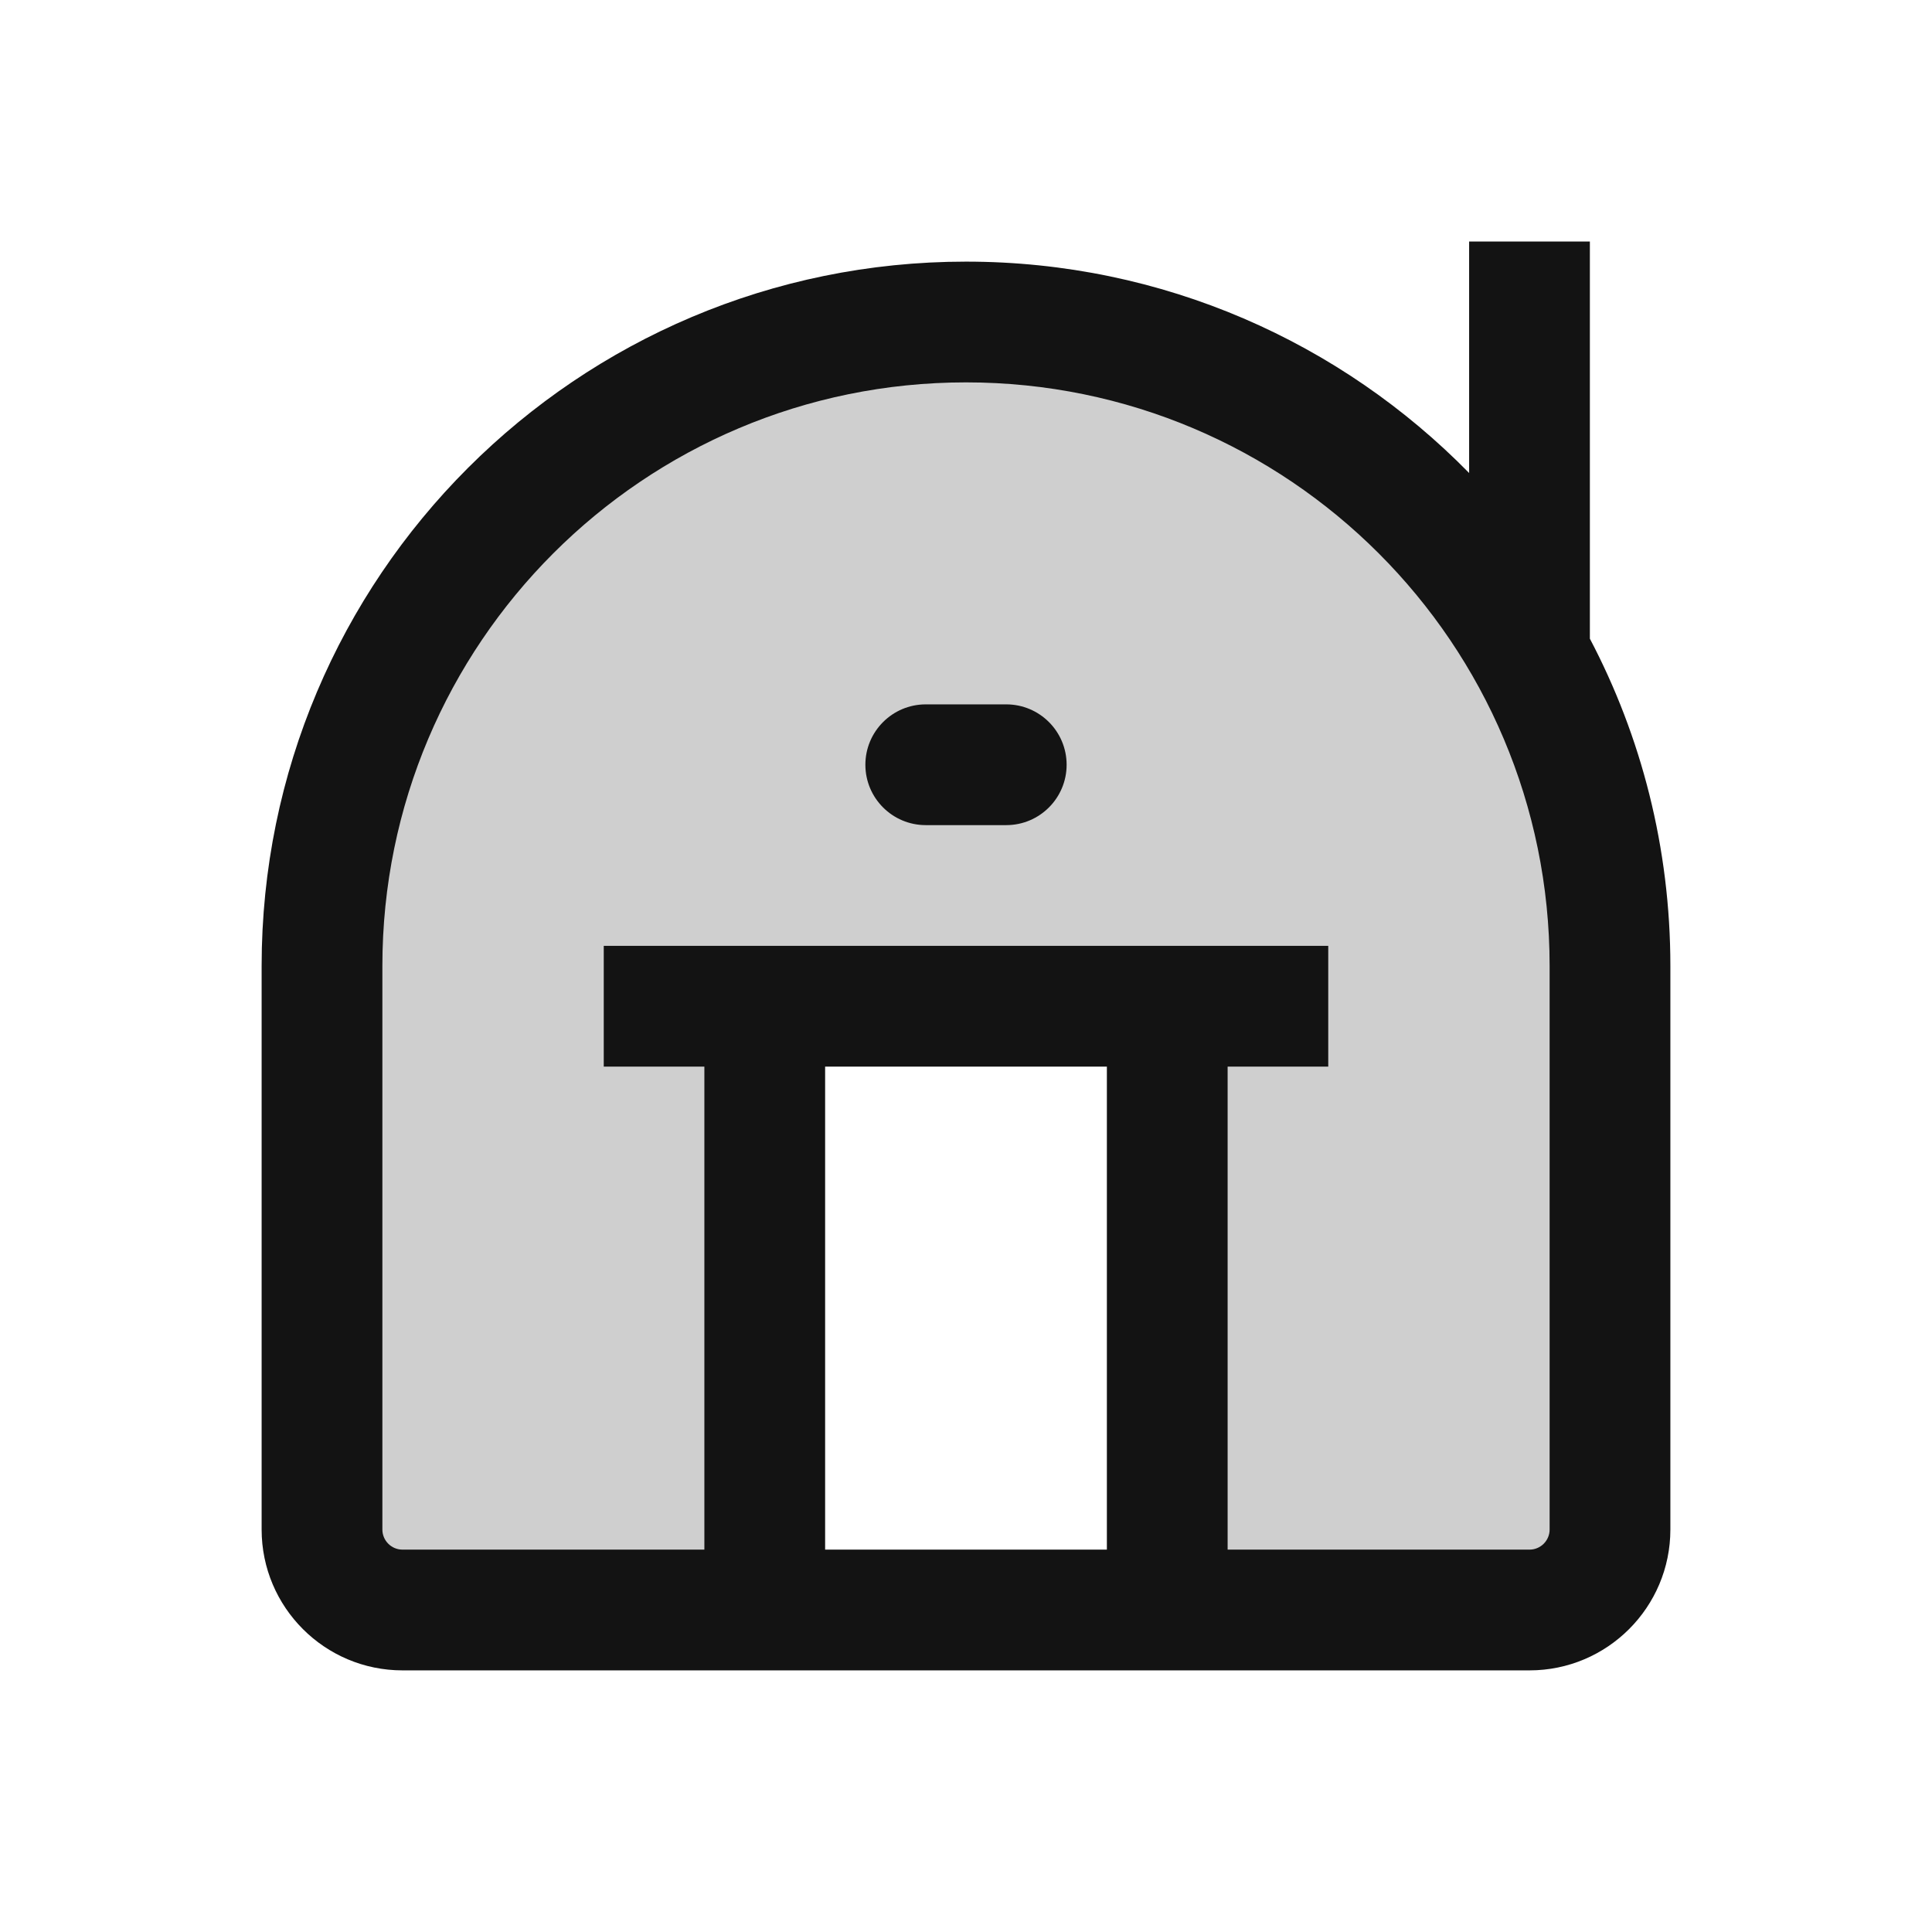 <svg width="24" height="24" viewBox="0 0 24 24" fill="none" xmlns="http://www.w3.org/2000/svg">
<path opacity="0.2" d="M4 19V11.5L4.5 9L6 6.5L9 4.5L12 4L15 4.5L18 6.5L19.5 9L20 11.5V19.5L19 20H14.5V12.5H9.5V20H4.5L4 19Z" fill="#131313"/>
<path d="M11.5 8.75C11.086 8.75 10.75 9.086 10.75 9.5C10.75 9.914 11.086 10.25 11.5 10.25H12.5C12.914 10.25 13.25 9.914 13.25 9.5C13.25 9.086 12.914 8.75 12.5 8.75H11.5Z" fill="#131313"/>
<path fill-rule="evenodd" clip-rule="evenodd" d="M20.75 12C20.75 10.532 20.389 9.149 19.75 7.934V3H18.25V5.876C16.662 4.256 14.448 3.25 12 3.25C7.168 3.25 3.25 7.168 3.25 12V19C3.25 19.966 4.034 20.75 5 20.75H19C19.966 20.75 20.75 19.966 20.75 19V12ZM8.75 13.25H7.5V11.75H16.5V13.25H15.25V19.25H19C19.138 19.25 19.25 19.138 19.25 19V12C19.25 7.996 16.004 4.75 12 4.75C7.996 4.75 4.75 7.996 4.75 12V19C4.75 19.138 4.862 19.25 5 19.25H8.75V13.25ZM13.75 19.25V13.25H10.25V19.25H13.75Z" fill="#131313"/>
</svg>
